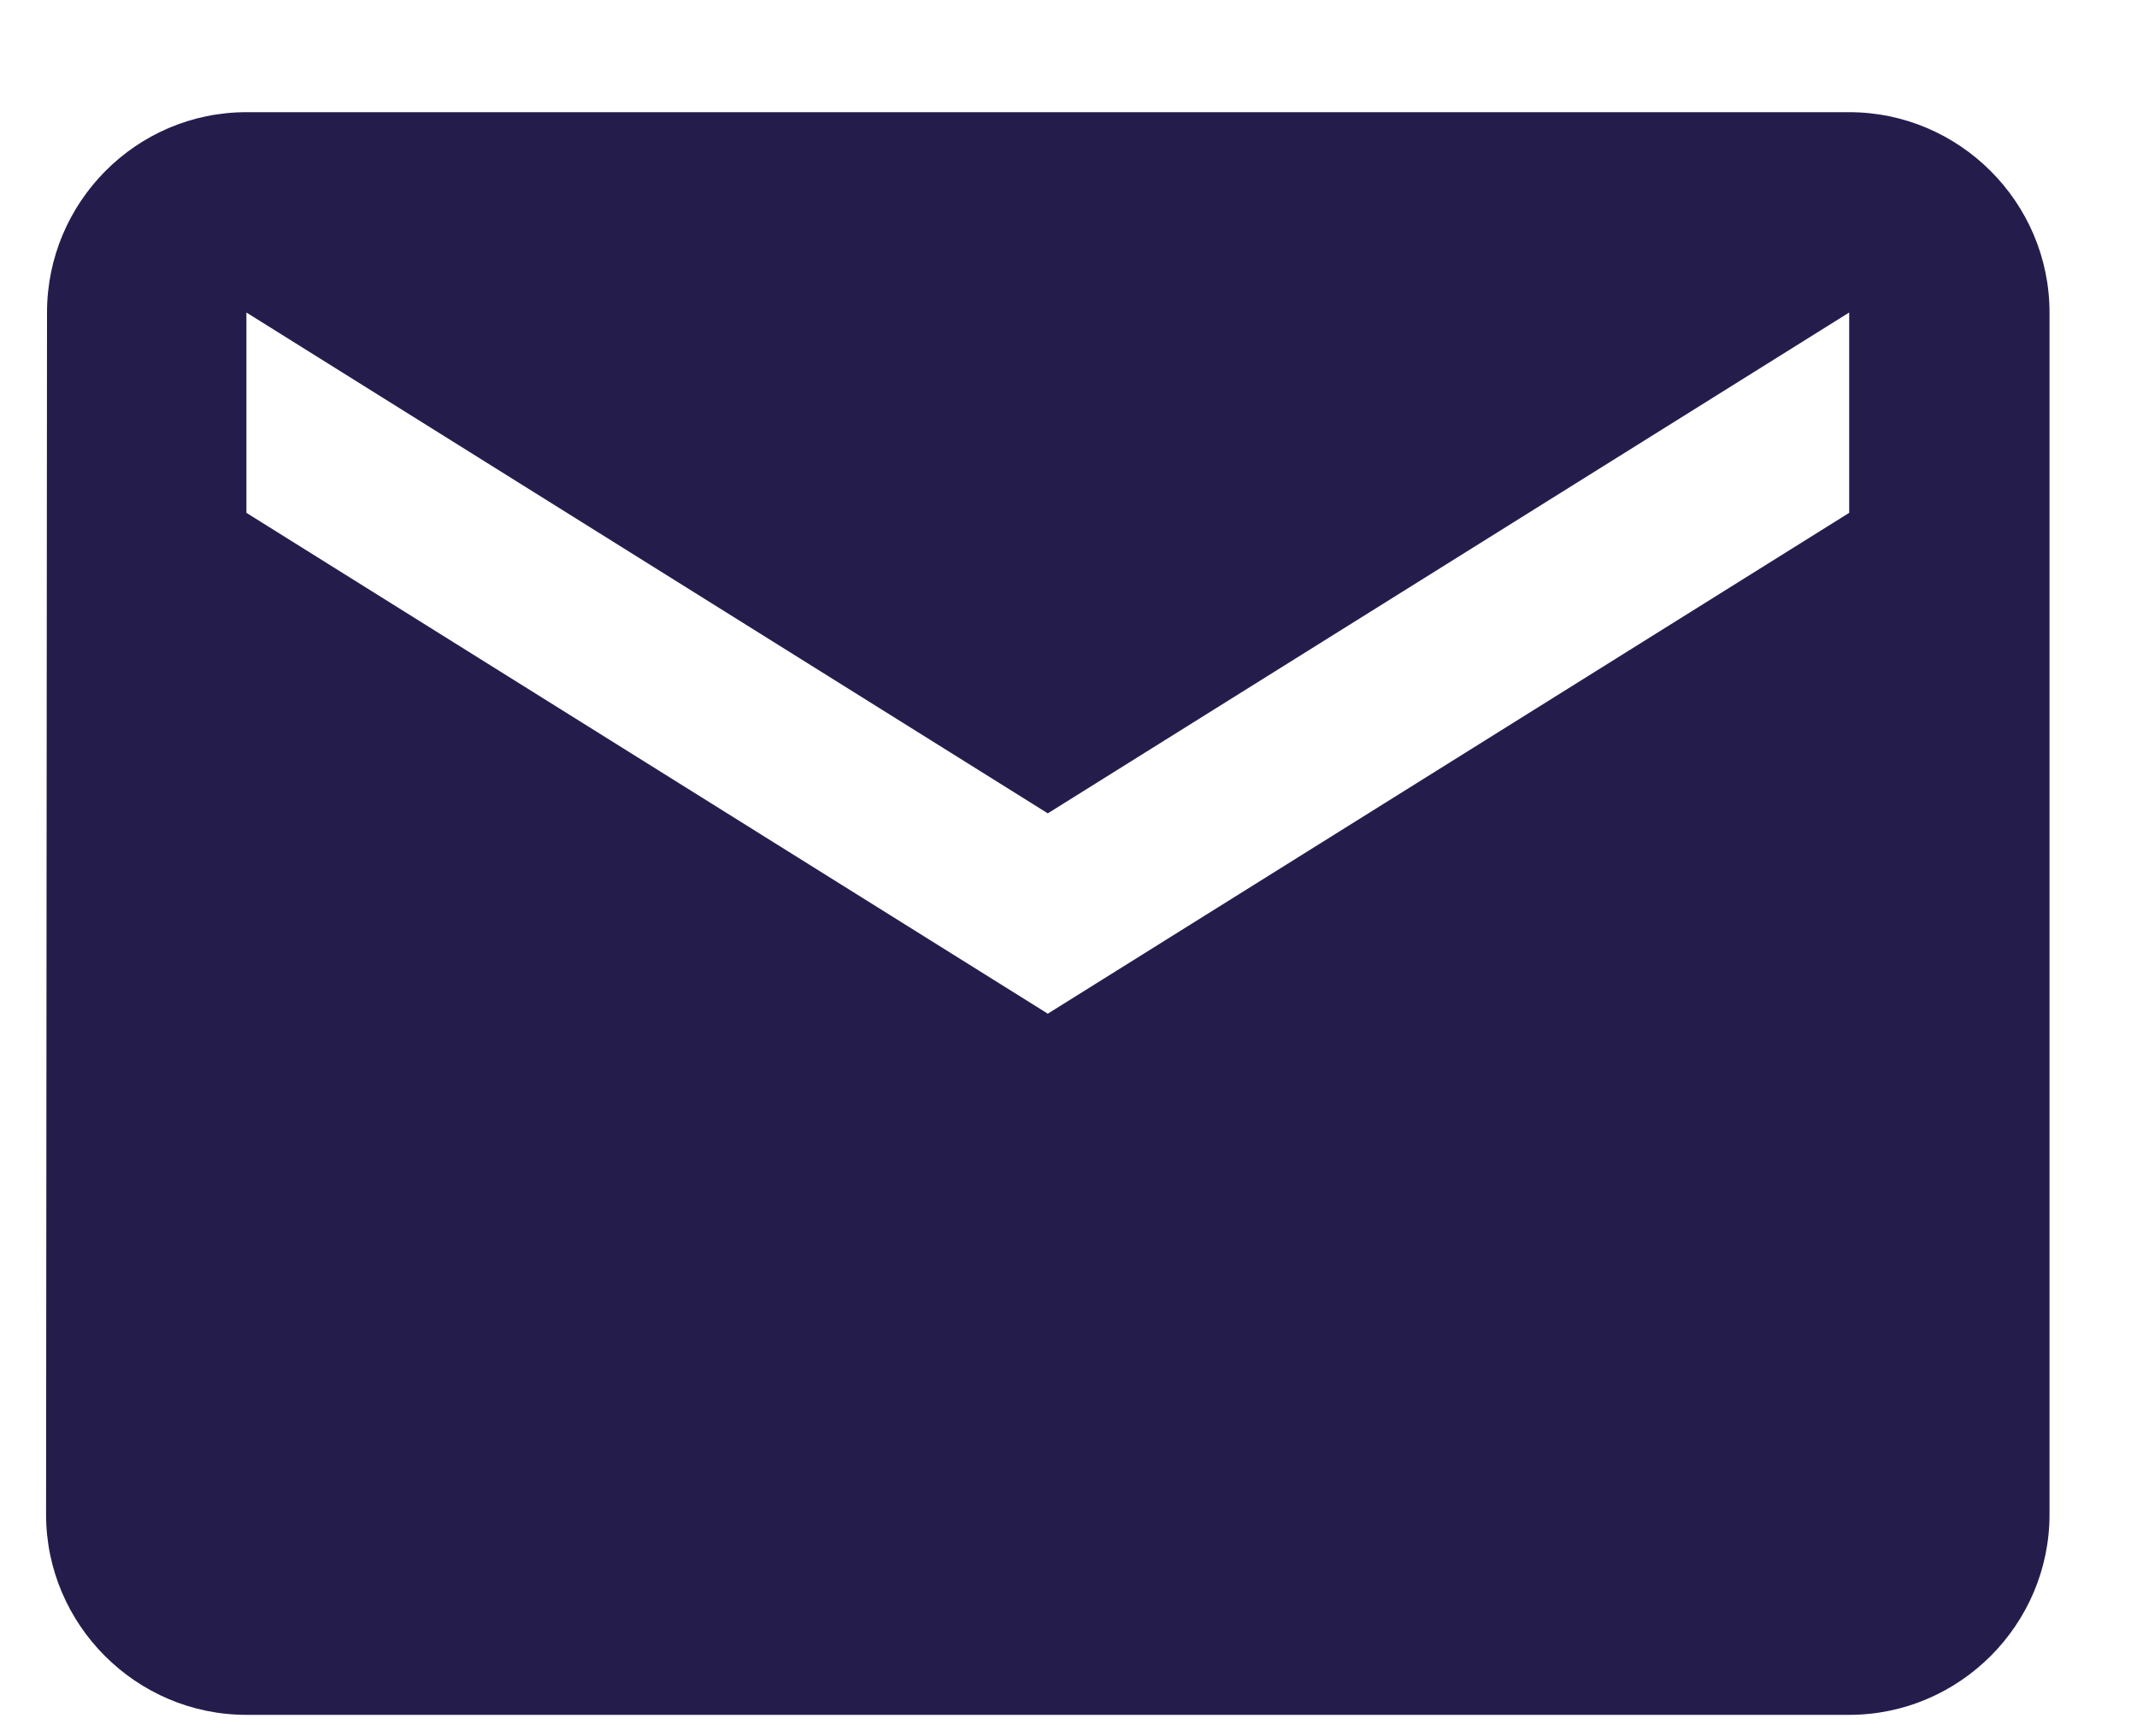 <svg fill="none" height="13" viewBox="0 0 16 13" width="16" xmlns="http://www.w3.org/2000/svg"><path clip-rule="evenodd" d="m1.845.84h12c.825 0 1.5.675 1.5 1.5v9c0 .825-.675 1.5-1.5 1.5h-12c-.825 0-1.5-.675-1.5-1.5l.007-9c0-.825.668-1.5 1.493-1.5zm6 6.75 6-3.75v-1.5l-6 3.75-6-3.75v1.5z" fill="#241d4c" fill-rule="evenodd"/></svg>